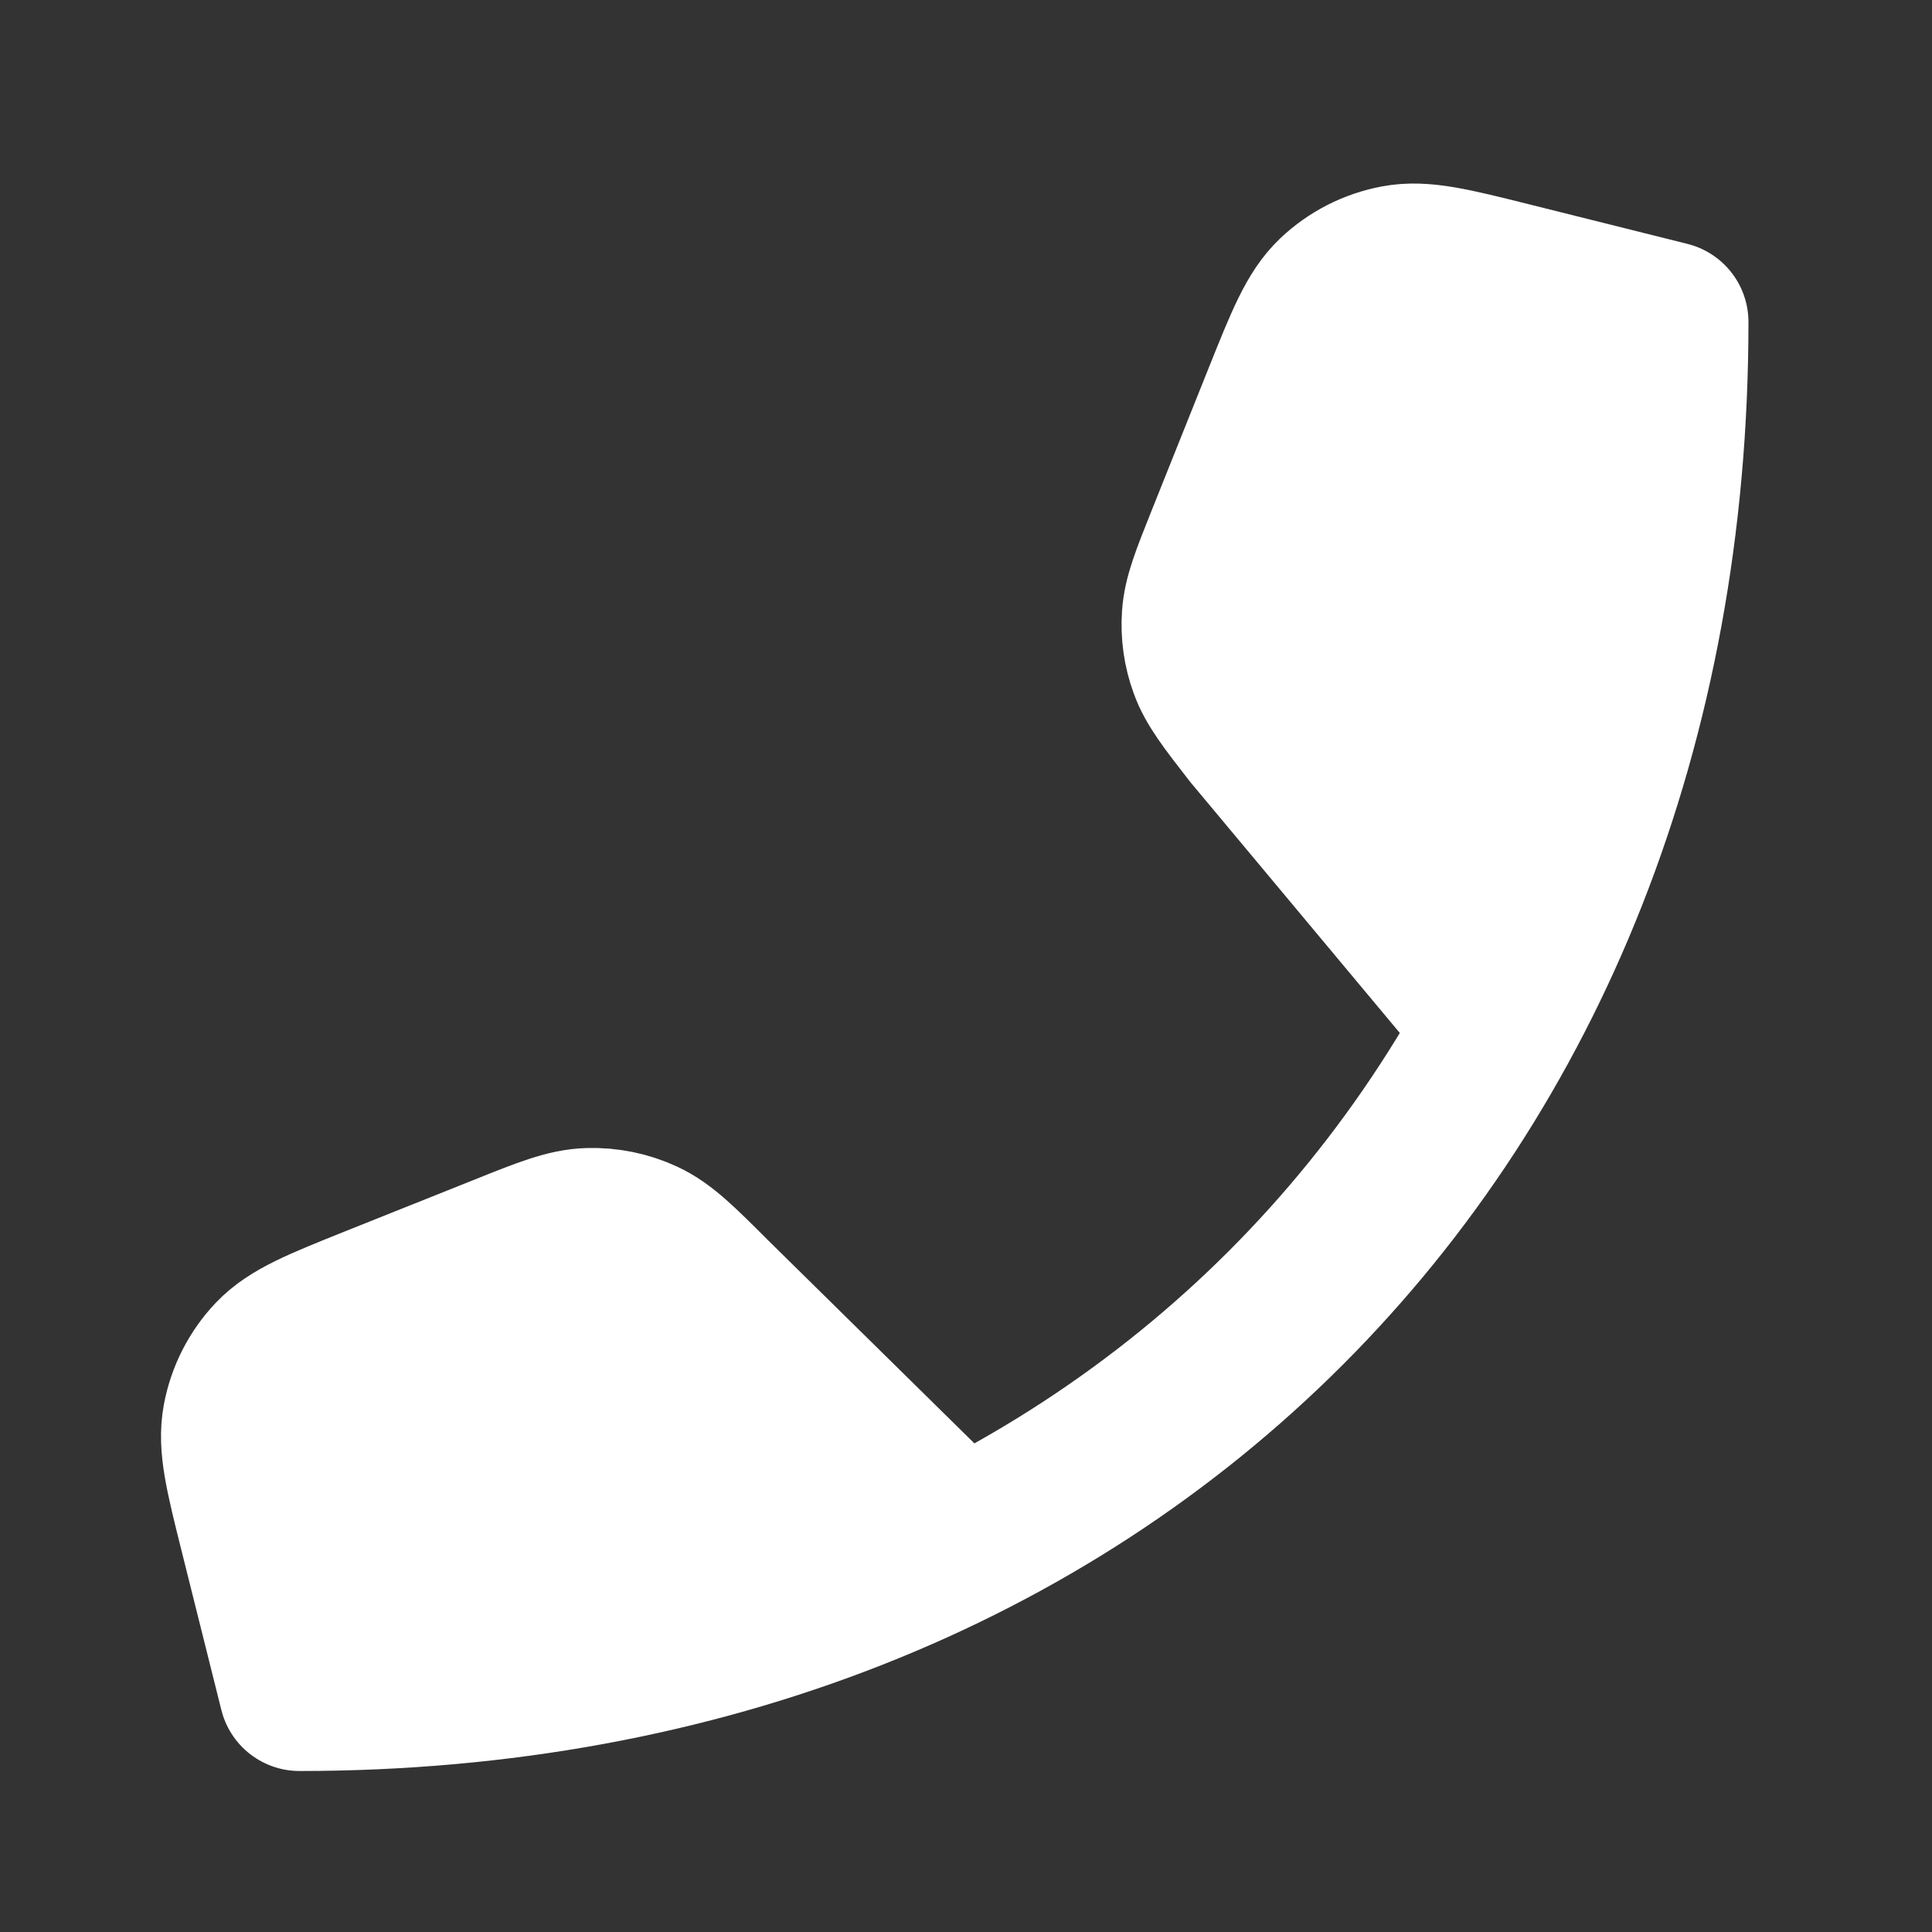 <?xml version="1.0" encoding="utf-8"?><!-- Uploaded to: SVG Repo, www.svgrepo.com, Generator: SVG Repo Mixer Tools -->
<svg width="800px" height="800px" viewBox="0 0 24 24" fill="#fff" xmlns="http://www.w3.org/2000/svg">
<rect x="0" y="0" width="24" height="24" fill="#333333" stroke="none"/>
<path d="M18.604 12.727L15.565 9.087C15.257 8.691 15.103 8.493 15.023 8.271C14.951 8.074 14.921 7.865 14.936 7.656C14.952 7.421 15.045 7.188 15.231 6.722L15.942 4.945C16.218 4.256 16.356 3.911 16.593 3.685C16.803 3.486 17.066 3.352 17.35 3.299C17.672 3.238 18.032 3.328 18.752 3.508L20.72 4C20.72 14 13.72 21 3.72 21L3.228 19.032C3.048 18.312 2.958 17.952 3.019 17.63C3.072 17.346 3.206 17.083 3.405 16.873C3.631 16.636 3.976 16.498 4.665 16.222L6.251 15.588C6.782 15.375 7.048 15.269 7.313 15.261C7.547 15.254 7.779 15.301 7.992 15.4C8.232 15.512 8.434 15.714 8.839 16.119L11.925 19.157" stroke="#fff" stroke-width="2" stroke-linecap="round" stroke-linejoin="round"/>
</svg>
